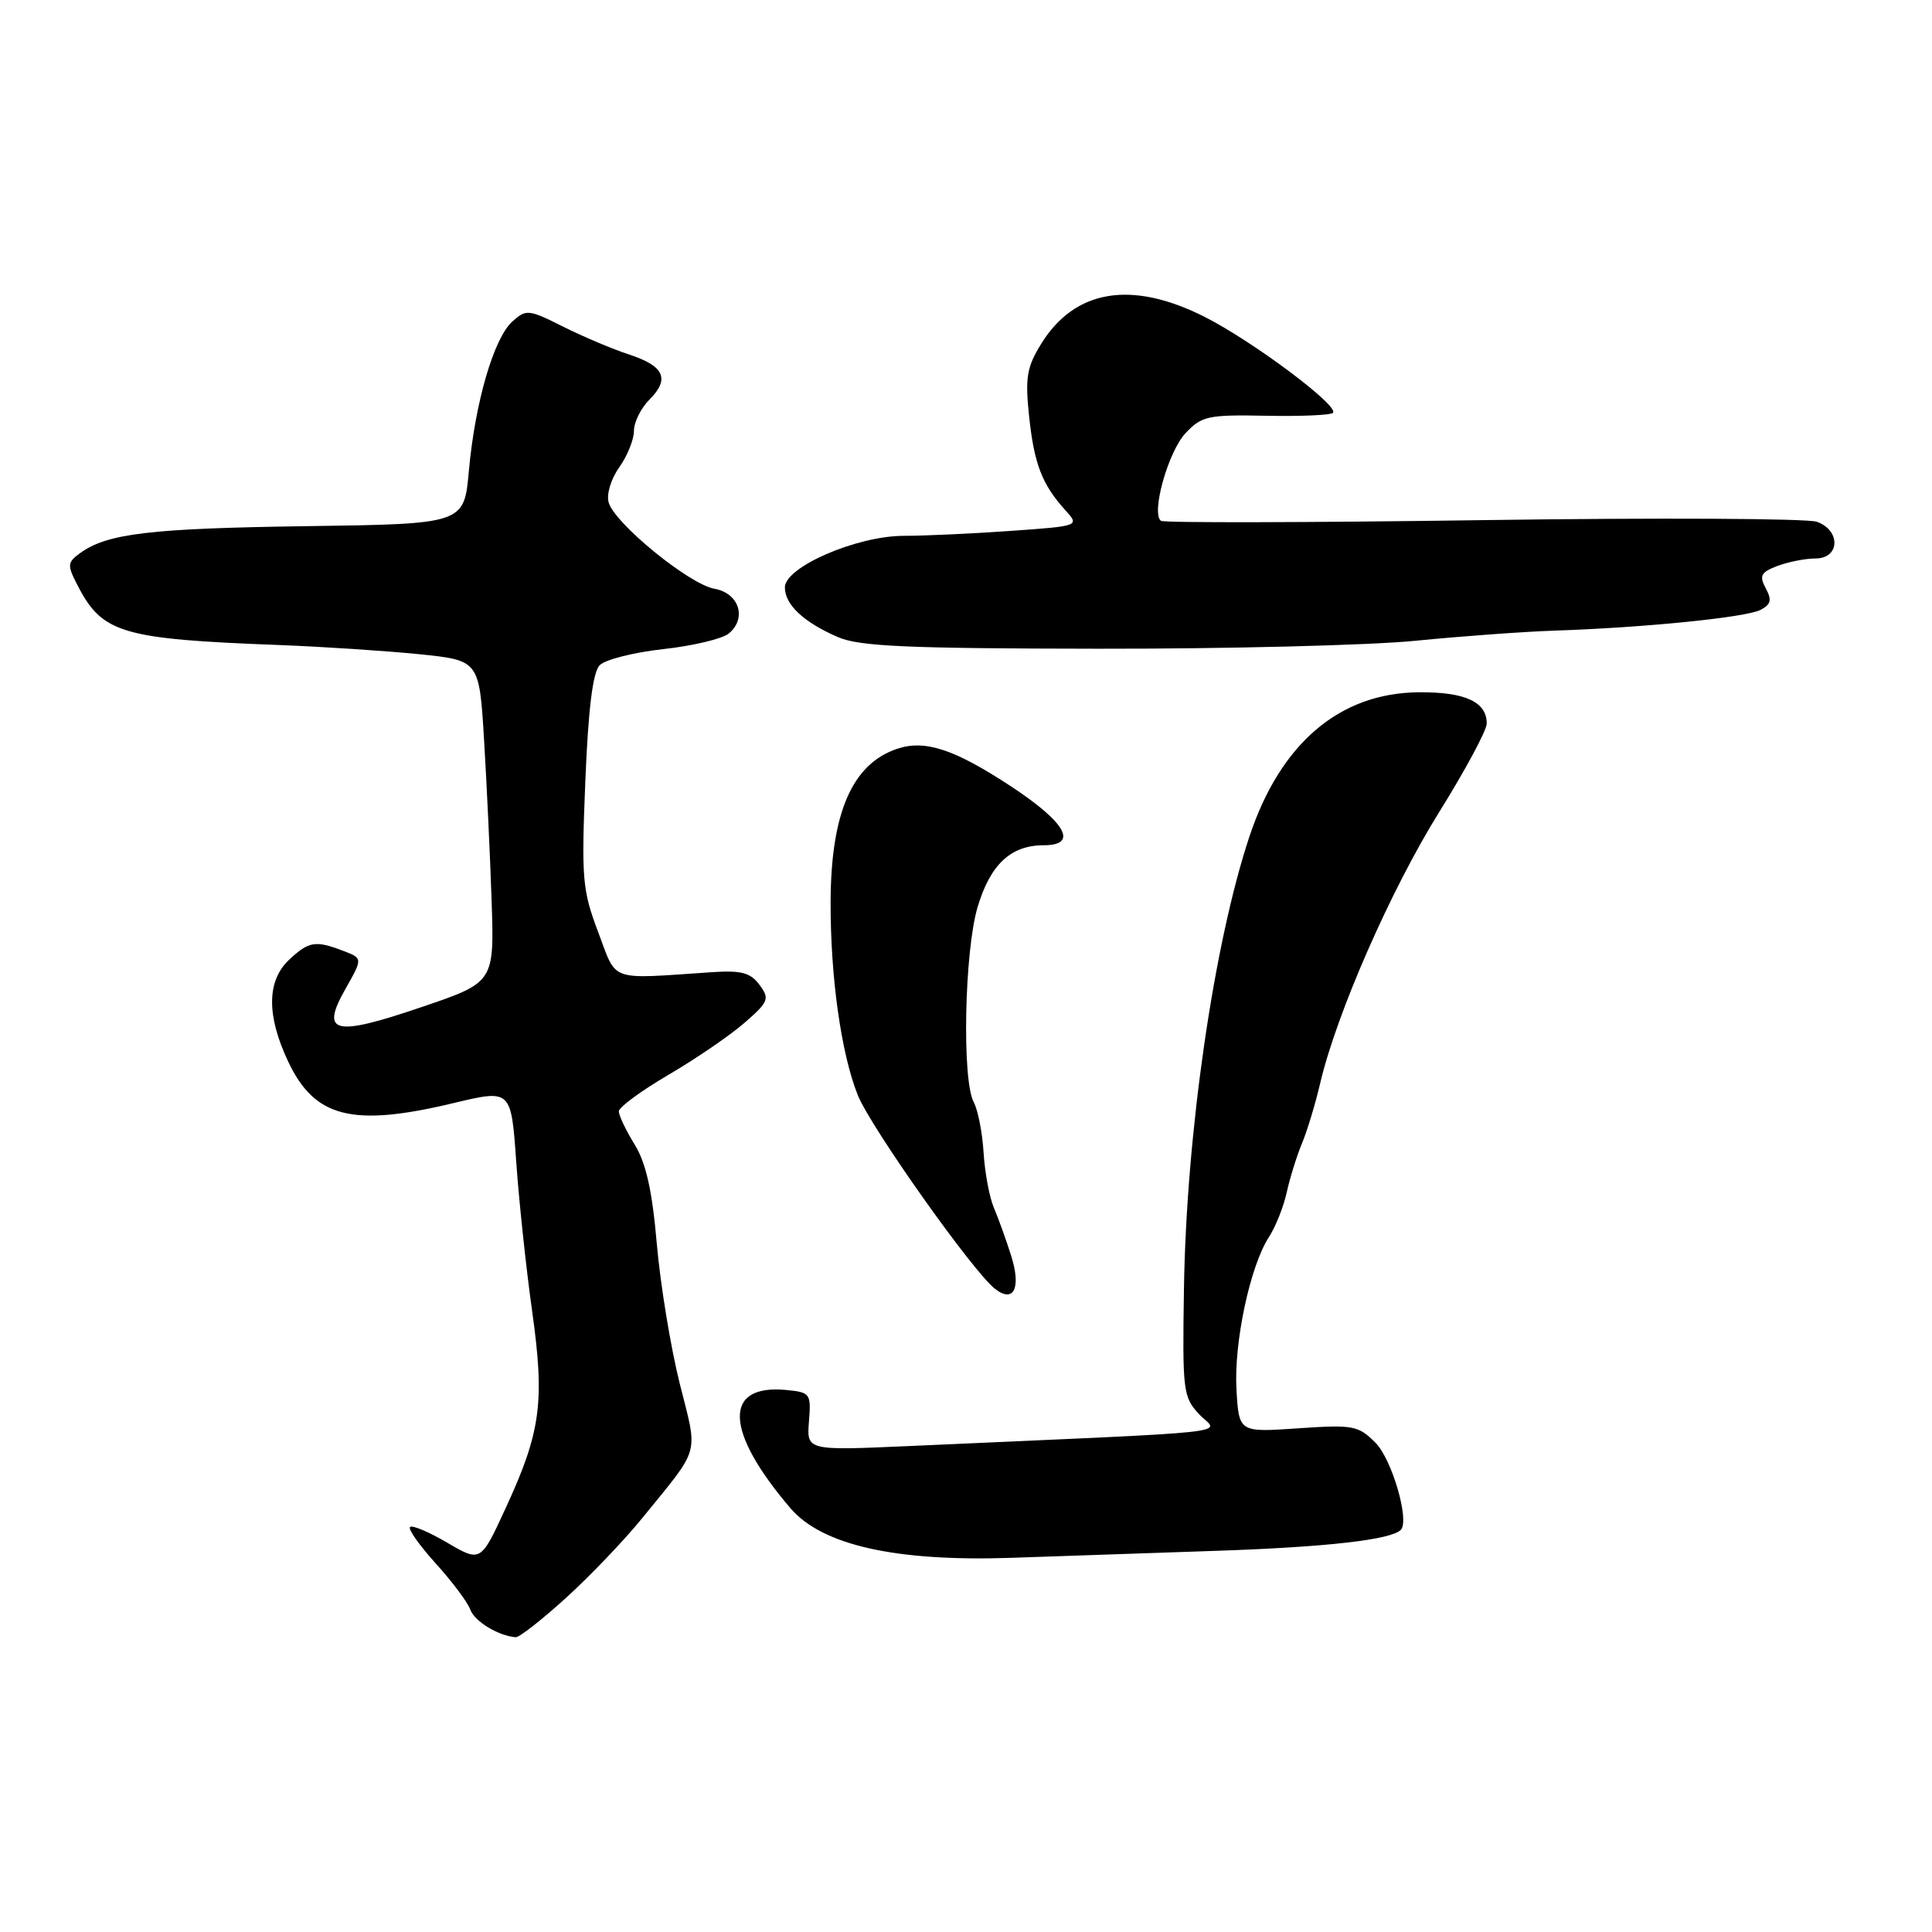 <?xml version="1.0" encoding="UTF-8" standalone="no"?>
<!DOCTYPE svg PUBLIC "-//W3C//DTD SVG 1.1//EN" "http://www.w3.org/Graphics/SVG/1.1/DTD/svg11.dtd" >
<svg xmlns="http://www.w3.org/2000/svg" xmlns:xlink="http://www.w3.org/1999/xlink" version="1.1" viewBox="0 0 256 256">
 <g >
 <path fill="currentColor"
d=" M 74.97 211.75 C 78.16 208.86 82.73 204.08 85.13 201.12 C 92.91 191.54 92.50 193.02 90.06 183.30 C 88.86 178.51 87.50 170.19 87.03 164.81 C 86.42 157.74 85.60 154.09 84.09 151.65 C 82.94 149.79 82.00 147.81 82.00 147.26 C 82.00 146.71 84.97 144.53 88.59 142.41 C 92.22 140.29 96.74 137.19 98.65 135.53 C 101.86 132.73 102.01 132.35 100.64 130.50 C 99.44 128.88 98.23 128.56 94.33 128.82 C 80.47 129.75 81.80 130.21 79.26 123.50 C 77.16 117.96 77.03 116.42 77.56 103.50 C 77.95 93.91 78.55 89.07 79.46 88.15 C 80.18 87.40 83.98 86.44 87.90 86.01 C 91.81 85.58 95.71 84.65 96.56 83.95 C 99.01 81.92 97.94 78.59 94.65 78.01 C 91.31 77.41 81.44 69.36 80.65 66.58 C 80.34 65.51 80.95 63.47 82.05 61.93 C 83.12 60.42 84.00 58.25 84.00 57.10 C 84.00 55.94 84.93 54.07 86.08 52.92 C 88.80 50.20 88.00 48.48 83.32 46.96 C 81.22 46.28 77.32 44.63 74.65 43.30 C 70.03 40.98 69.72 40.95 67.88 42.61 C 65.42 44.84 62.95 53.34 62.13 62.37 C 61.50 69.43 61.50 69.43 40.58 69.72 C 19.88 70.01 14.17 70.69 10.60 73.30 C 8.91 74.54 8.89 74.88 10.28 77.57 C 13.56 83.92 16.12 84.68 37.00 85.47 C 42.78 85.69 51.10 86.24 55.50 86.68 C 63.50 87.50 63.50 87.50 64.14 98.00 C 64.49 103.78 64.94 113.38 65.14 119.34 C 65.50 130.17 65.50 130.17 55.84 133.45 C 44.23 137.40 42.41 136.96 45.79 131.01 C 48.07 126.98 48.07 126.98 45.47 125.99 C 41.78 124.58 40.92 124.73 38.31 127.17 C 35.35 129.96 35.30 134.54 38.17 140.63 C 41.68 148.11 46.69 149.38 60.11 146.16 C 67.73 144.34 67.73 144.34 68.40 153.92 C 68.77 159.19 69.72 168.10 70.51 173.73 C 72.20 185.77 71.67 189.72 67.01 199.82 C 63.70 207.01 63.70 207.01 59.27 204.42 C 56.84 202.99 54.61 202.05 54.33 202.34 C 54.05 202.62 55.59 204.79 57.74 207.17 C 59.90 209.55 61.96 212.30 62.31 213.27 C 62.88 214.85 66.03 216.76 68.34 216.94 C 68.81 216.97 71.79 214.64 74.97 211.75 Z  M 161.50 205.48 C 175.85 204.99 184.31 204.02 185.61 202.72 C 186.82 201.52 184.44 193.35 182.25 191.16 C 179.98 188.89 179.31 188.76 172.00 189.26 C 164.17 189.80 164.17 189.80 163.84 184.15 C 163.47 177.95 165.65 167.72 168.15 163.90 C 169.02 162.56 170.08 159.90 170.50 157.99 C 170.92 156.07 171.83 153.16 172.52 151.50 C 173.21 149.85 174.30 146.25 174.94 143.50 C 177.11 134.26 184.33 117.82 190.69 107.62 C 194.16 102.05 197.00 96.77 197.00 95.87 C 197.00 92.99 194.13 91.68 187.97 91.73 C 177.47 91.83 169.64 98.52 165.54 110.89 C 160.82 125.14 157.20 150.18 156.88 170.75 C 156.67 184.31 156.76 185.12 158.90 187.40 C 161.41 190.07 165.95 189.57 120.44 191.61 C 106.89 192.21 106.89 192.21 107.19 188.36 C 107.49 184.65 107.37 184.49 104.18 184.18 C 95.78 183.38 96.01 189.63 104.74 199.85 C 108.94 204.75 118.68 206.94 134.00 206.42 C 140.32 206.20 152.70 205.78 161.50 205.48 Z  M 133.97 166.35 C 133.30 164.23 132.27 161.38 131.68 160.00 C 131.10 158.62 130.49 155.35 130.33 152.72 C 130.17 150.09 129.58 147.08 129.02 146.03 C 127.45 143.10 127.79 126.08 129.53 120.22 C 131.21 114.55 133.93 112.00 138.30 112.00 C 142.92 112.00 141.27 109.01 134.00 104.22 C 126.46 99.26 122.55 97.97 118.85 99.23 C 112.91 101.24 110.10 107.73 110.06 119.50 C 110.03 129.46 111.46 139.61 113.66 145.11 C 115.36 149.35 128.85 168.41 131.81 170.75 C 134.33 172.75 135.35 170.67 133.97 166.35 Z  M 187.50 84.91 C 193.55 84.31 201.88 83.70 206.00 83.56 C 217.85 83.17 231.34 81.81 233.26 80.82 C 234.66 80.10 234.81 79.51 233.97 77.95 C 233.08 76.28 233.32 75.83 235.52 74.99 C 236.96 74.45 239.23 74.00 240.57 74.00 C 243.80 74.00 243.94 70.29 240.75 69.14 C 239.51 68.69 219.60 68.59 196.50 68.92 C 173.40 69.25 154.20 69.29 153.83 69.01 C 152.50 68.01 154.79 59.85 157.08 57.41 C 159.23 55.12 160.06 54.94 167.75 55.09 C 172.33 55.18 176.32 55.01 176.62 54.71 C 177.52 53.82 165.97 45.19 159.59 41.97 C 149.92 37.10 142.42 38.35 137.96 45.56 C 136.06 48.64 135.82 50.04 136.36 55.13 C 137.02 61.46 138.08 64.21 141.16 67.60 C 143.06 69.70 143.06 69.70 133.88 70.35 C 128.83 70.71 122.48 71.00 119.78 71.00 C 113.53 71.00 104.00 75.13 104.00 77.83 C 104.00 80.12 106.47 82.44 111.03 84.42 C 113.87 85.65 120.16 85.93 145.50 85.96 C 162.55 85.98 181.45 85.51 187.50 84.91 Z "/>
</g>
</svg>
